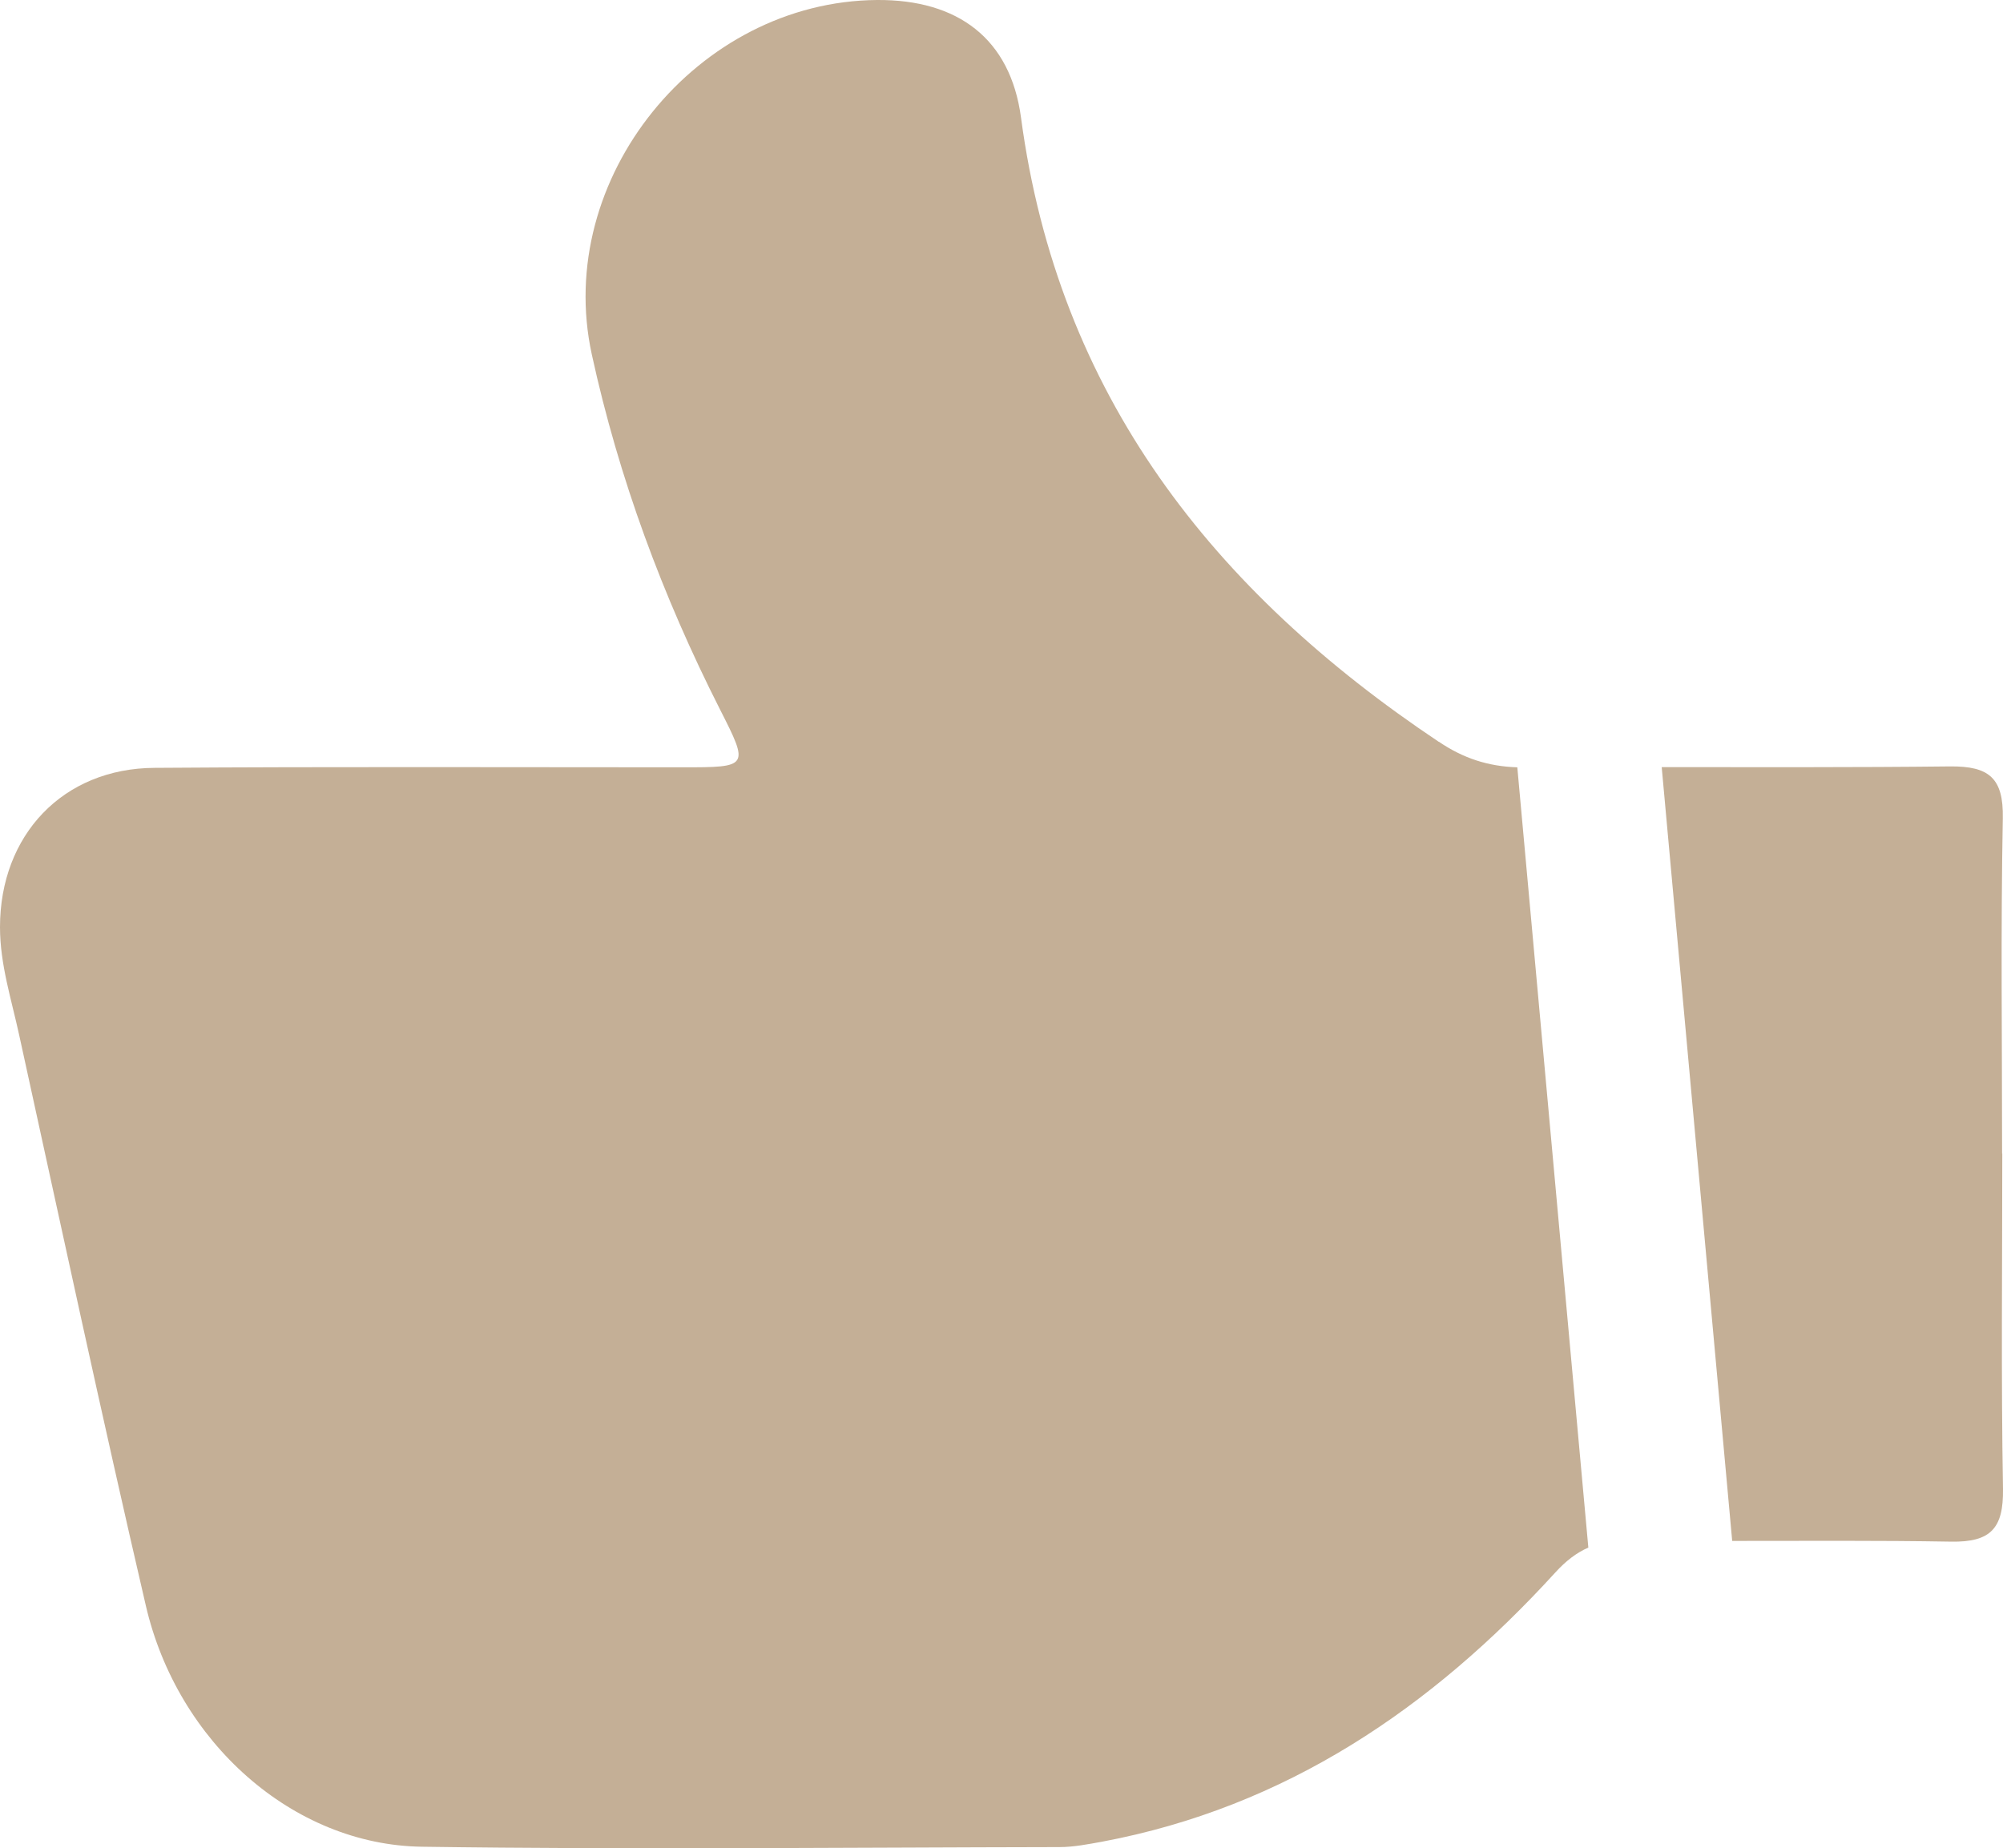 <?xml version="1.0" encoding="UTF-8"?><svg id="Capa_2" xmlns="http://www.w3.org/2000/svg" viewBox="0 0 111.39 102.81"><defs><style>.cls-1{fill:#c4af96;}</style></defs><g id="Capa_1-2"><g><path class="cls-1" d="m111.34,64.17c0-6.22-.08-12.44.04-18.66.04-2.23-.76-2.9-2.93-2.88-5.35.06-10.7.04-16.04.04l3.92,43.04c4.06,0,8.12-.03,12.17.04,2.22.04,2.92-.75,2.89-2.93-.11-6.22-.04-12.44-.04-18.66Z"/><path class="cls-1" d="m80.01,41.26c-12.54-8.38-21.17-19.3-23.23-34.72C56.19,2.14,53.26-.03,48.78,0c-9.99.07-18,9.92-15.87,19.71,1.5,6.88,3.94,13.46,7.13,19.75,1.63,3.21,1.61,3.22-2.1,3.22-9.78,0-19.55-.04-29.33.03C3.49,42.73,0,46.46,0,51.57c0,2.08.64,4.03,1.07,6.02,2.32,10.58,4.59,21.17,7.04,31.72,1.76,7.6,8.18,13.31,15.35,13.41,11.82.17,23.64.04,35.46.02.79,0,1.59-.16,2.37-.3,10.22-1.92,18.33-7.44,25.2-14.97.59-.65,1.18-1.1,1.84-1.39l-3.95-43.4c-1.62-.05-3-.5-4.36-1.42Z"/></g></g></svg>